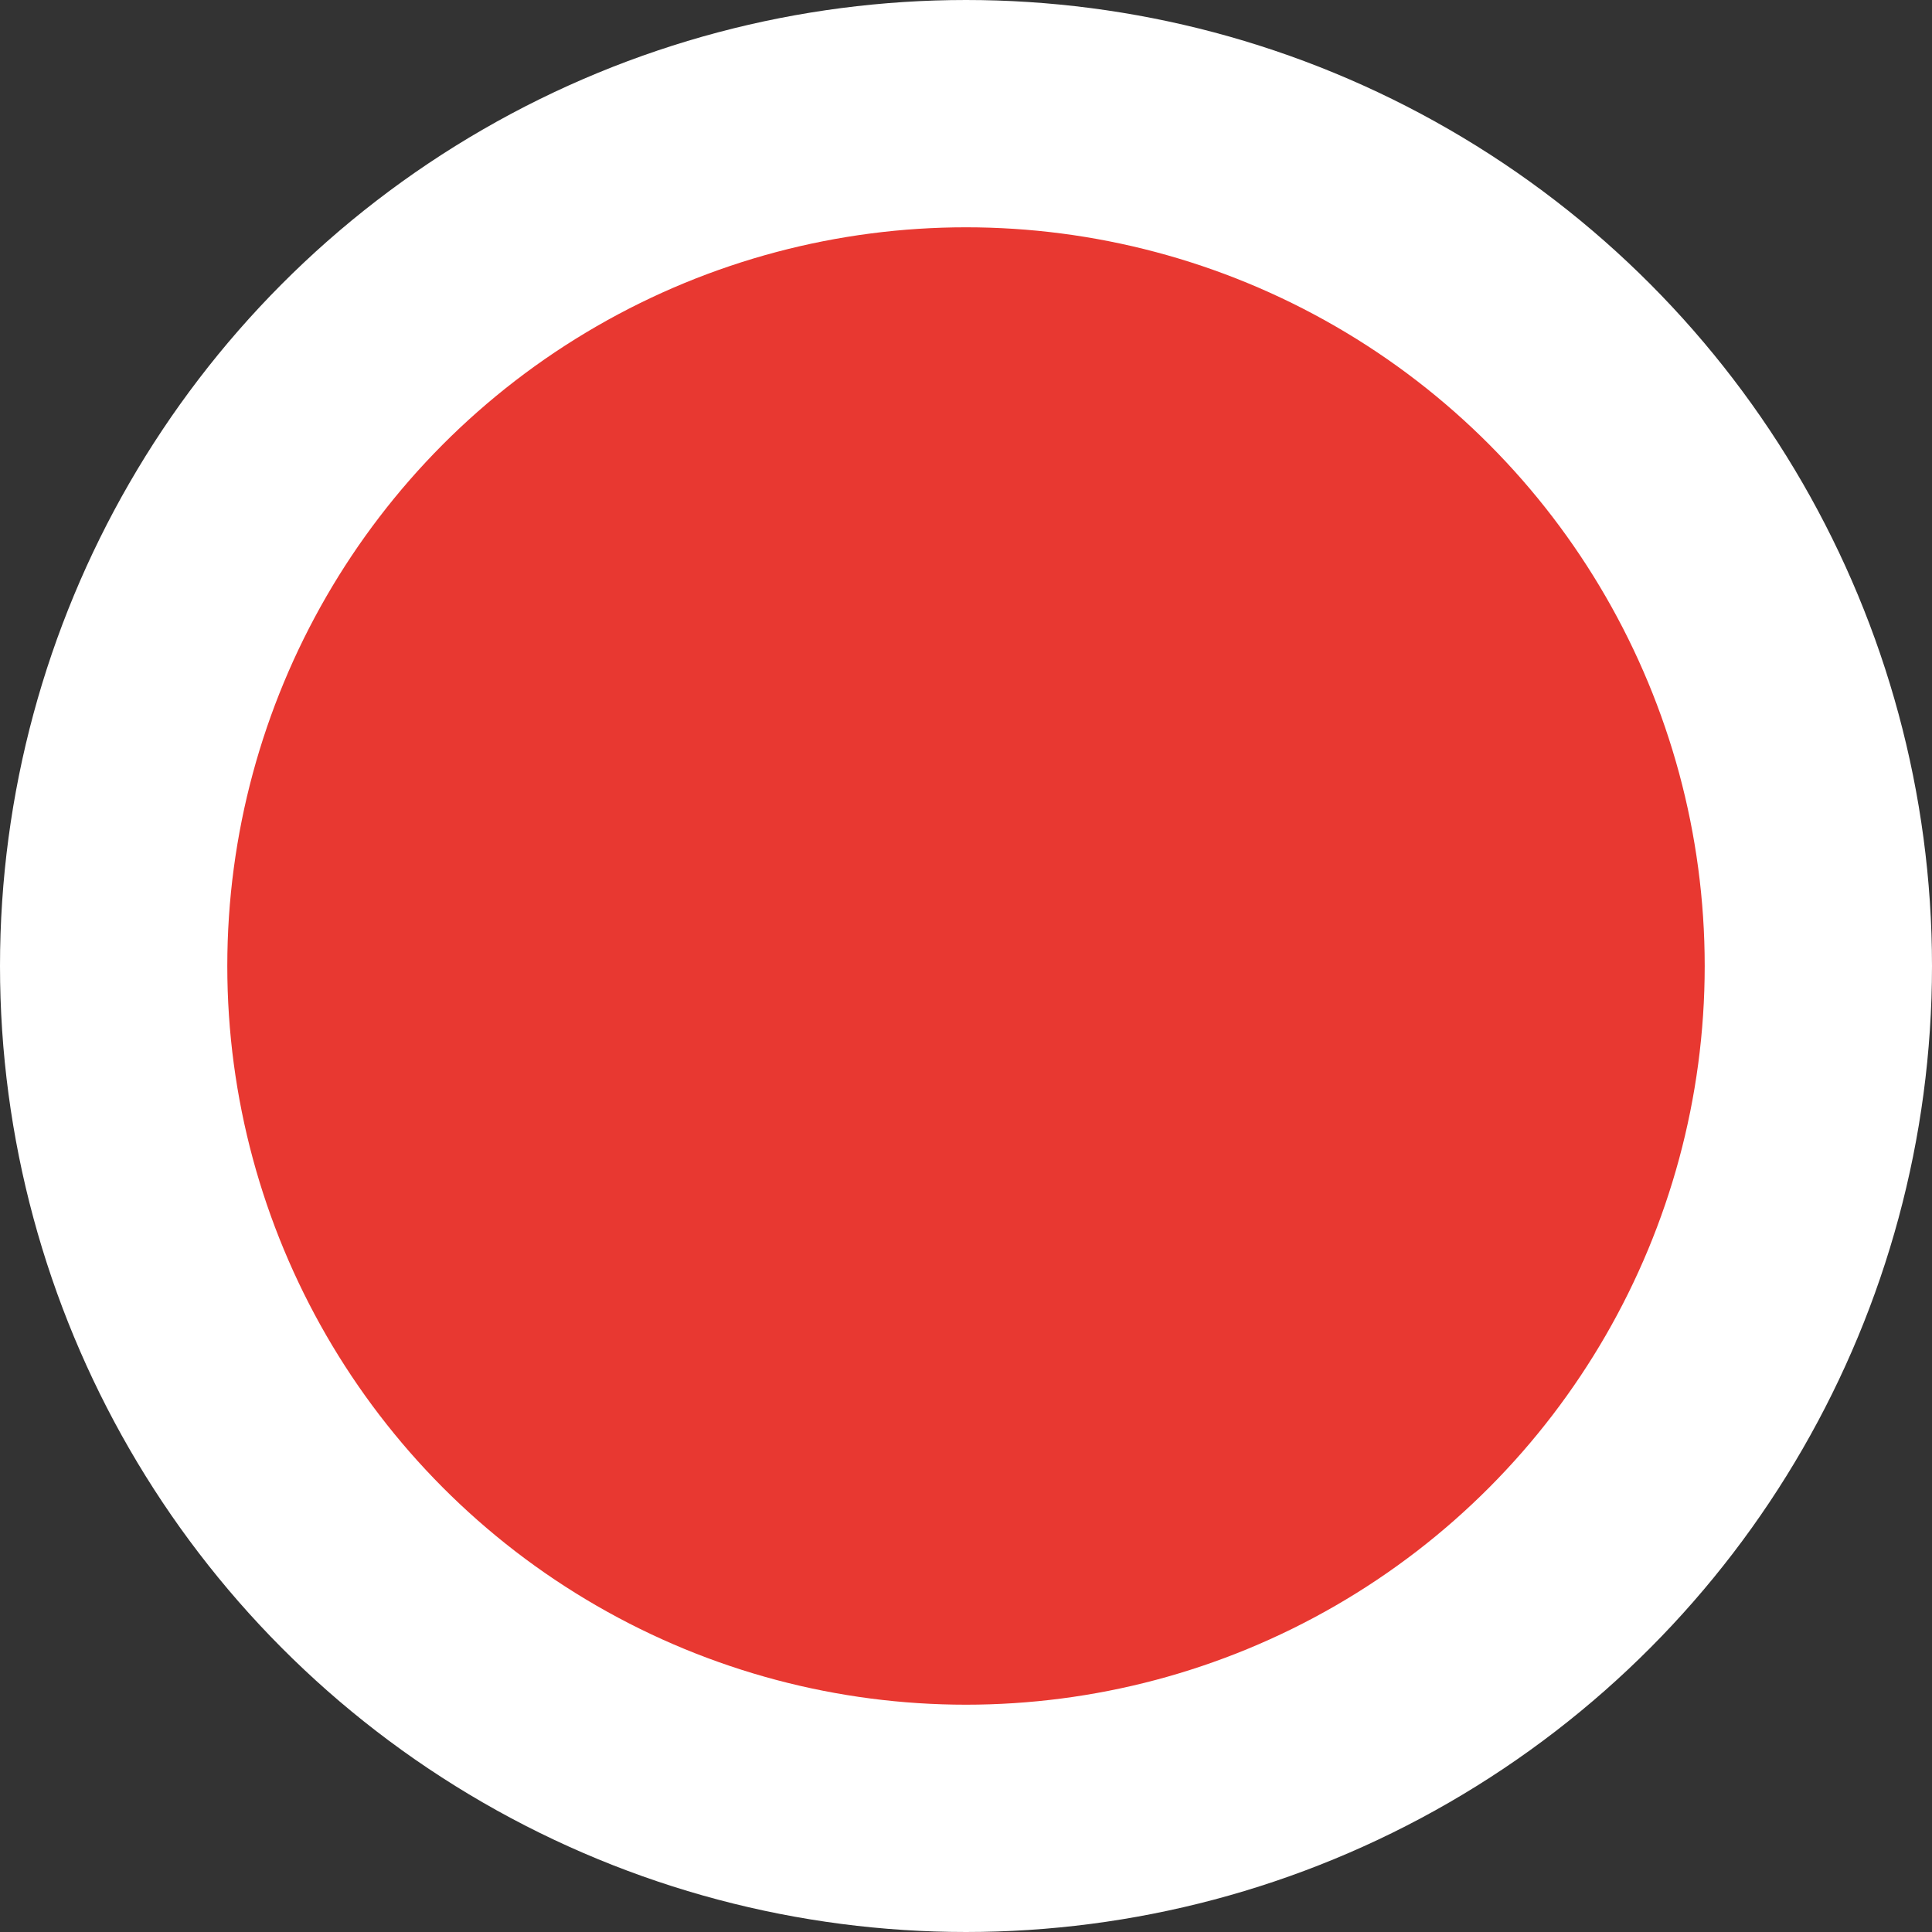<svg width="51" height="51" viewBox="0 0 51 51" fill="none" xmlns="http://www.w3.org/2000/svg">
<rect x="0" y="0" width="51" height="51" fill="#333333" stroke="none"/>
<circle id="Ellipse 10" cx="25.5" cy="25.5" r="22.5" fill="#E83831" stroke="white" stroke-width="6"/>
</svg>
